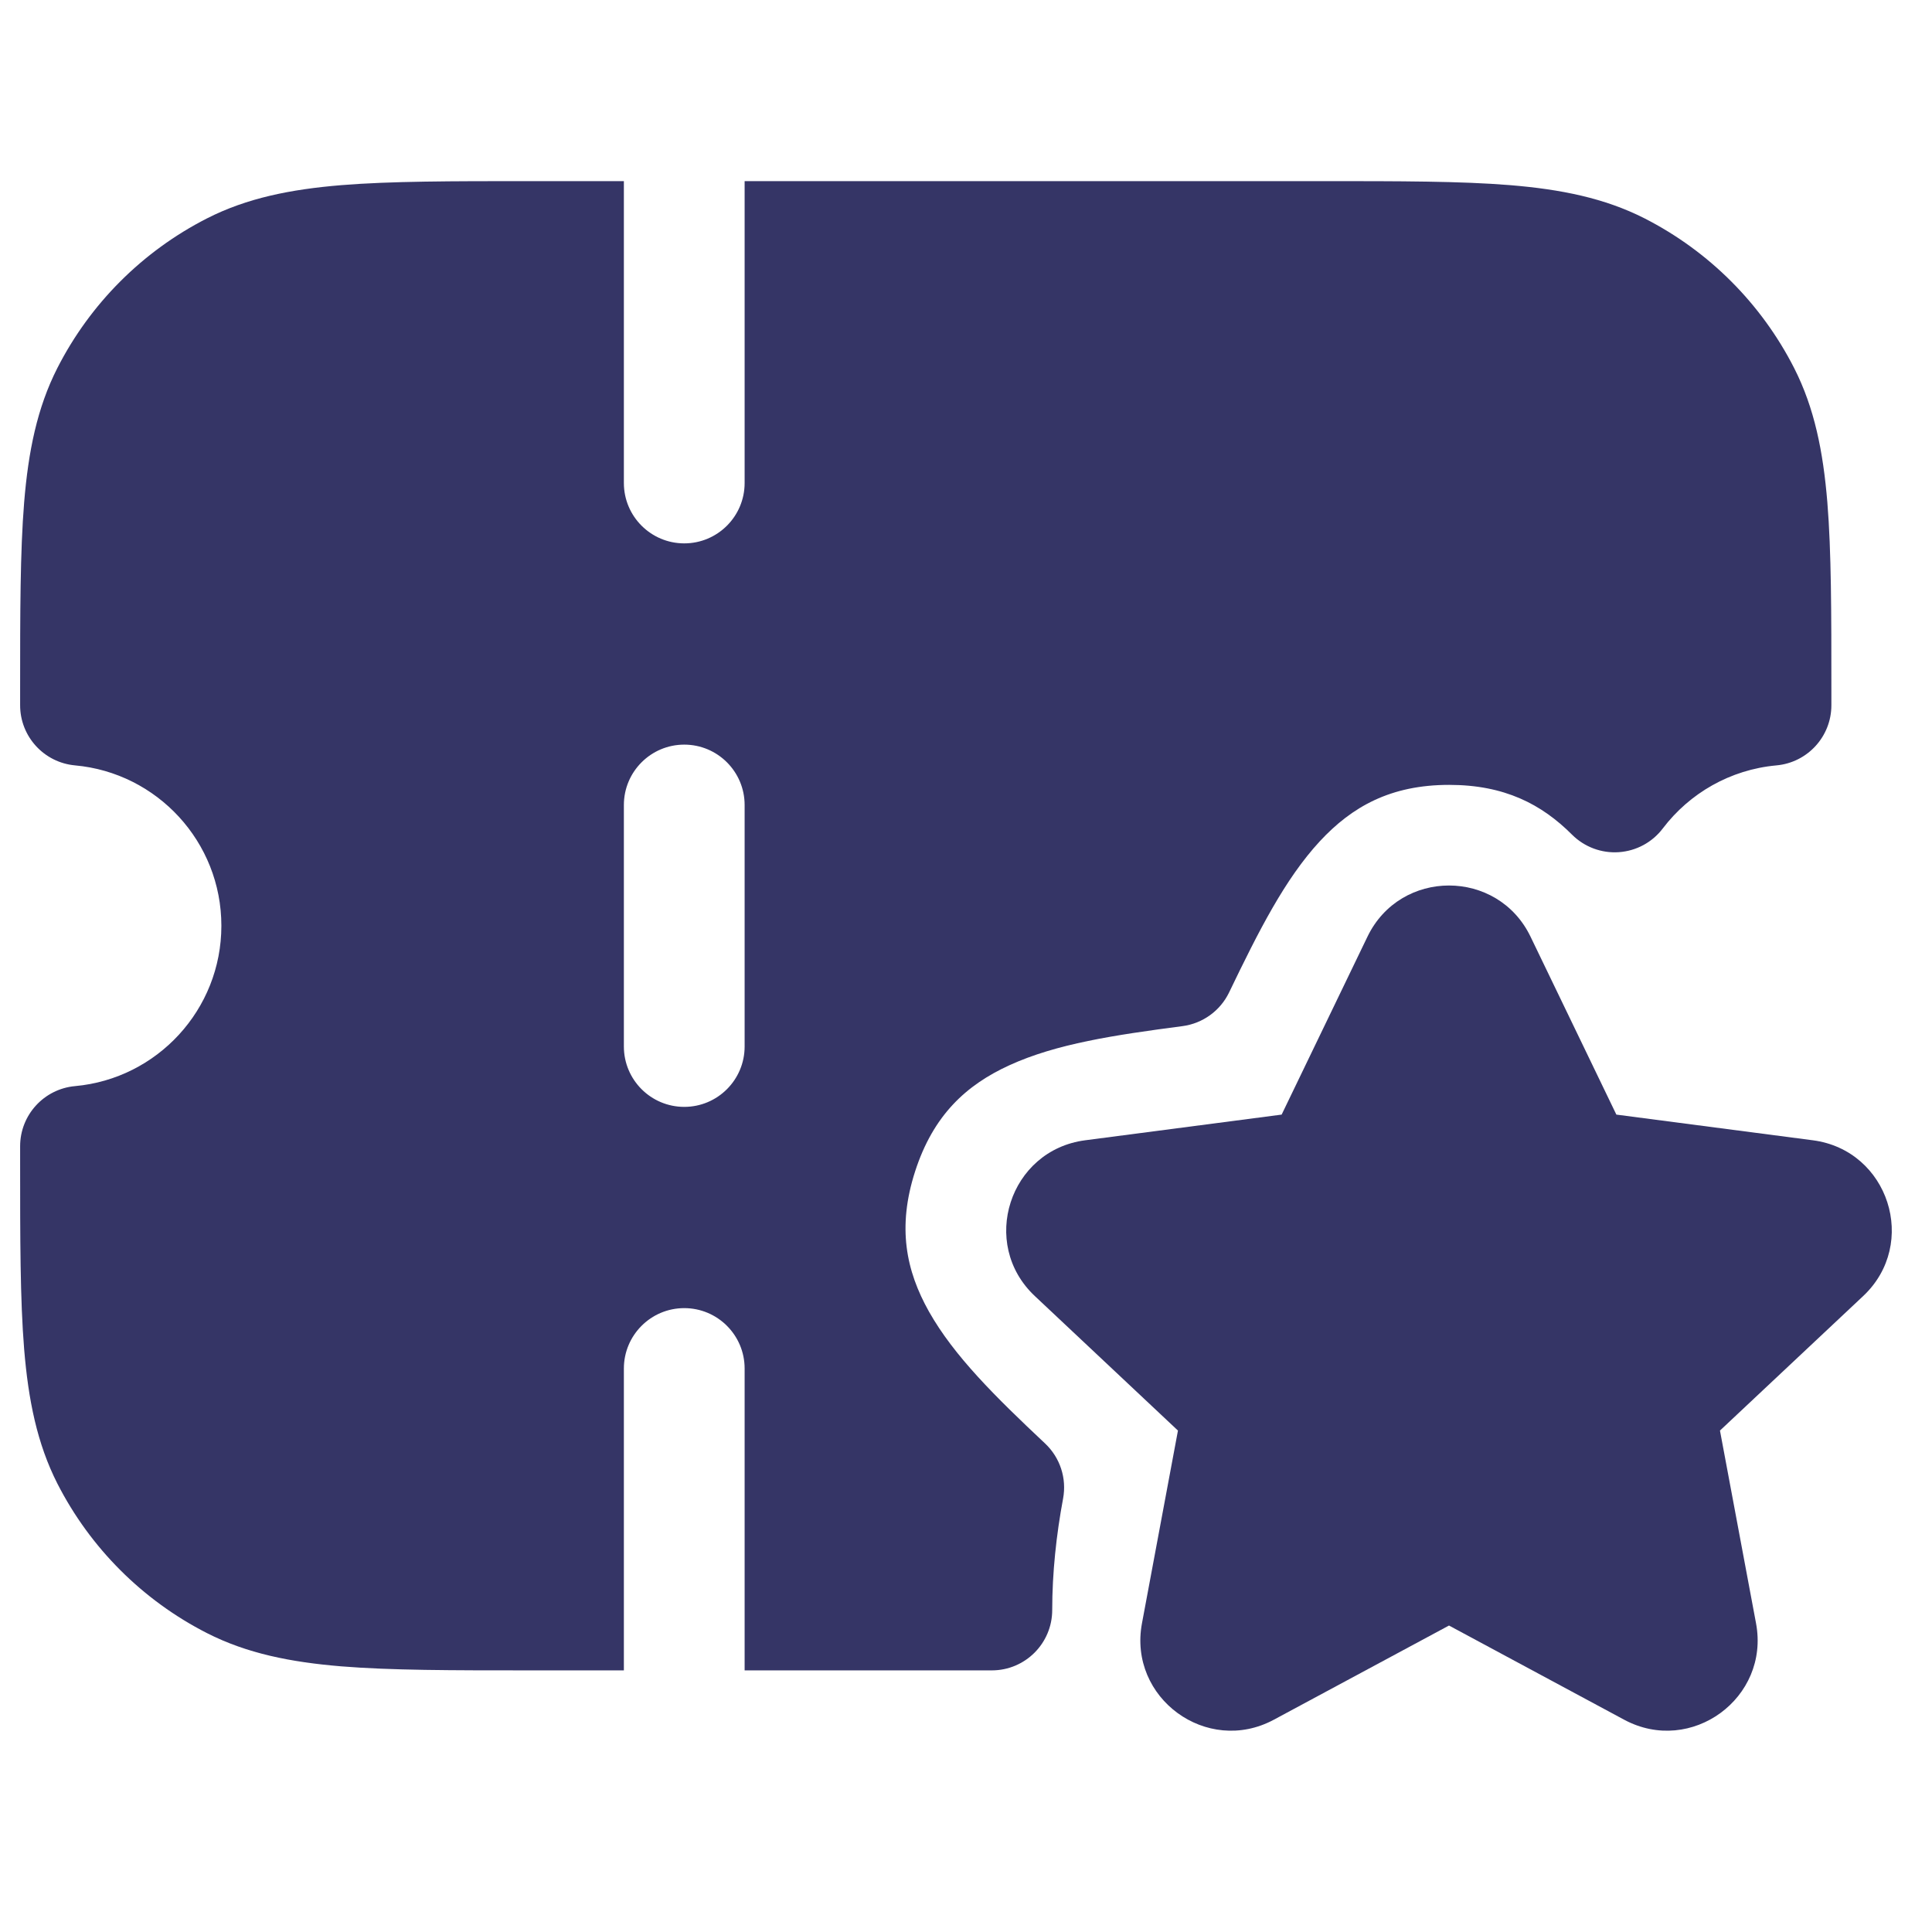 <svg width="24" height="24" viewBox="0 0 24 24" fill="none" xmlns="http://www.w3.org/2000/svg">
<path fill-rule="evenodd" clip-rule="evenodd" d="M7.75 2.25H6.567C5.615 2.25 4.854 2.25 4.24 2.3C3.61 2.352 3.068 2.46 2.571 2.713C1.771 3.121 1.121 3.771 0.713 4.571C0.46 5.068 0.352 5.61 0.3 6.24C0.25 6.854 0.25 7.615 0.25 8.567V8.761C0.25 9.149 0.546 9.473 0.933 9.508C1.951 9.6 2.75 10.457 2.75 11.5C2.75 12.543 1.951 13.4 0.933 13.492C0.546 13.527 0.25 13.851 0.25 14.239V14.433C0.25 15.385 0.25 16.146 0.3 16.76C0.352 17.39 0.46 17.932 0.713 18.43C1.121 19.229 1.771 19.879 2.571 20.287C3.068 20.54 3.61 20.648 4.24 20.7C4.854 20.75 5.615 20.75 6.567 20.75H7.75V17C7.75 16.586 8.086 16.25 8.5 16.25C8.914 16.25 9.25 16.586 9.25 17V20.75H12.321C12.735 20.75 13.071 20.414 13.071 20C13.071 19.539 13.122 19.065 13.206 18.616C13.253 18.364 13.169 18.107 12.982 17.931C12.366 17.352 11.852 16.846 11.54 16.293C11.254 15.784 11.144 15.245 11.368 14.551C11.594 13.852 12.003 13.478 12.539 13.233C13.122 12.966 13.843 12.858 14.689 12.747C14.94 12.714 15.158 12.557 15.268 12.329C15.636 11.565 15.962 10.919 16.395 10.451C16.794 10.021 17.274 9.75 18.002 9.75C18.689 9.75 19.15 9.99 19.529 10.369C19.683 10.522 19.894 10.601 20.11 10.586C20.326 10.571 20.525 10.464 20.656 10.291C20.988 9.854 21.494 9.56 22.067 9.508C22.454 9.473 22.75 9.149 22.75 8.761V8.567C22.75 7.615 22.75 6.854 22.7 6.24C22.648 5.61 22.54 5.068 22.287 4.571C21.879 3.771 21.229 3.121 20.43 2.713C19.932 2.46 19.39 2.352 18.76 2.3C18.146 2.25 17.385 2.25 16.433 2.25H9.25V6C9.25 6.414 8.914 6.75 8.5 6.75C8.086 6.75 7.75 6.414 7.75 6V2.25ZM8.5 9.25C8.914 9.25 9.25 9.586 9.25 10V13C9.25 13.414 8.914 13.75 8.5 13.75C8.086 13.75 7.75 13.414 7.75 13V10C7.75 9.586 8.086 9.25 8.5 9.25Z" fill="#353566"/>
<path d="M19.013 11.636C18.604 10.788 17.396 10.788 16.987 11.636L15.921 13.846L13.48 14.165C12.539 14.288 12.163 15.45 12.855 16.1L14.633 17.771L14.186 20.165C14.012 21.093 14.992 21.81 15.824 21.363L18 20.193L20.176 21.363C21.008 21.81 21.988 21.093 21.814 20.165L21.366 17.771L23.145 16.1C23.837 15.45 23.461 14.288 22.52 14.165L20.079 13.846L19.013 11.636Z" fill="#353566"/>
</svg>
